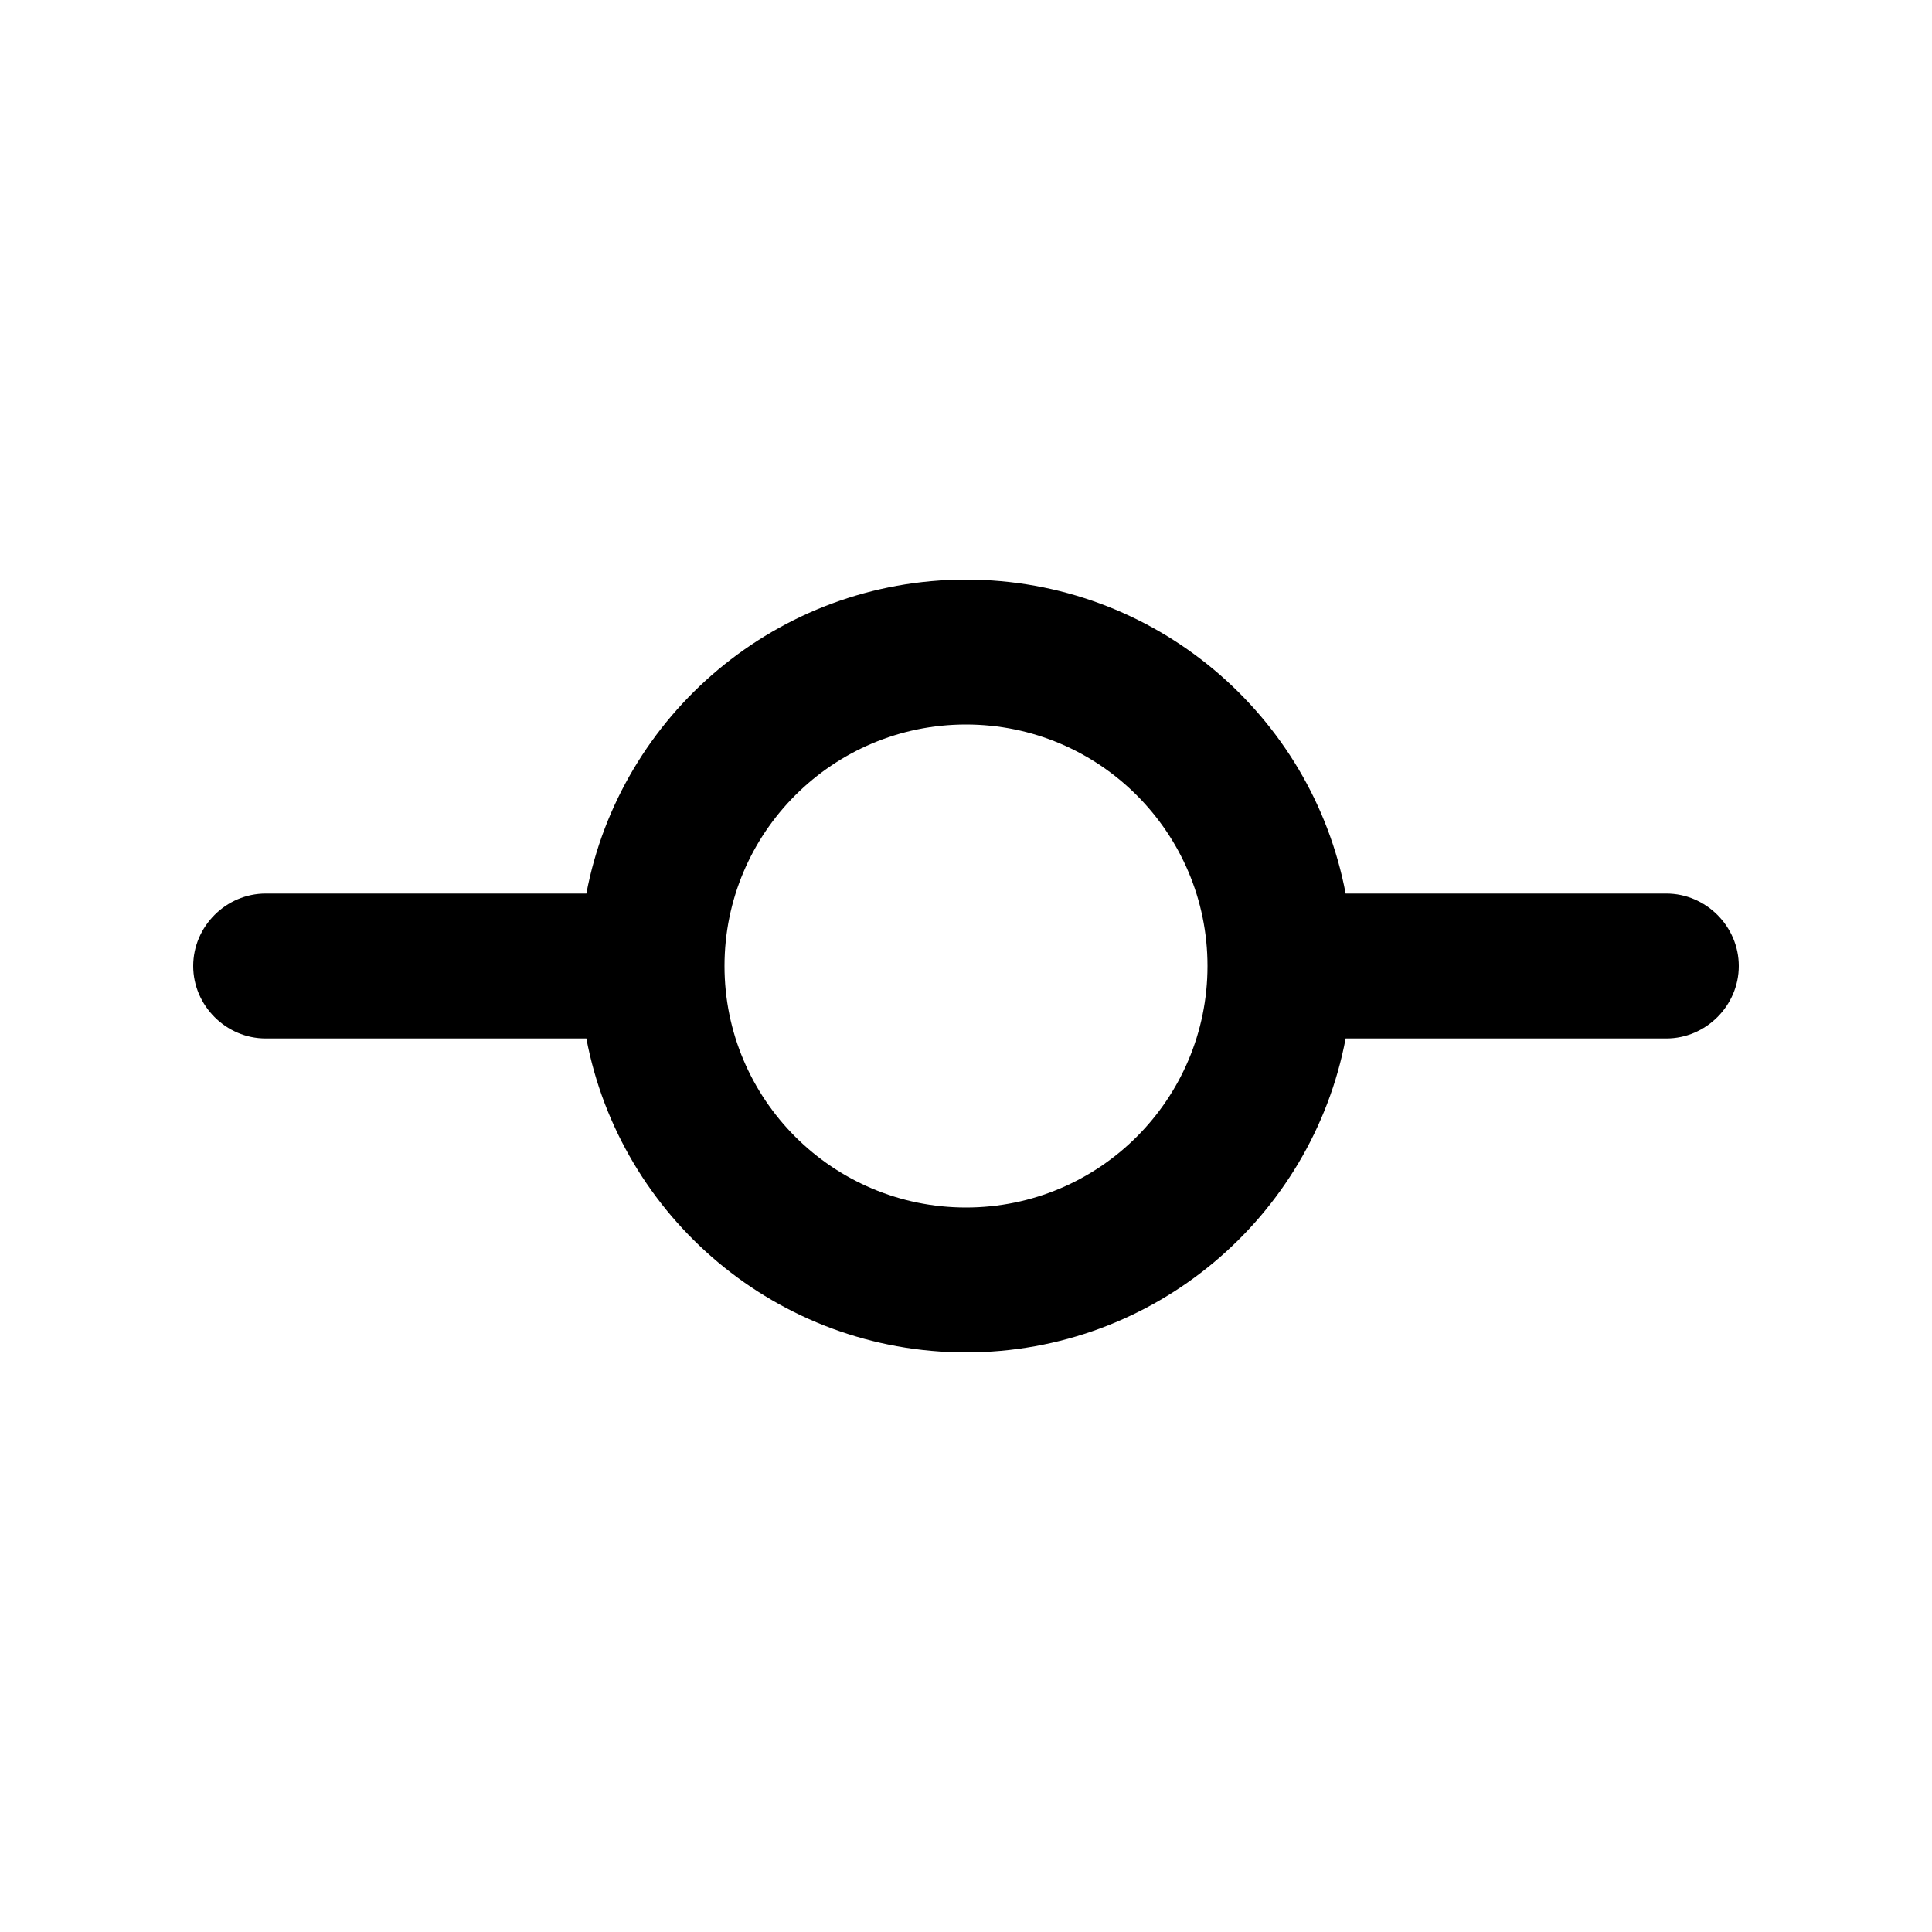 <svg xmlns="http://www.w3.org/2000/svg" enable-background="new 0 0 20 20" height="20" viewBox="0 0 20 20" width="20"><g><rect fill="none" height="20" width="20"/></g><g><path d="M18,10c0-0.41-0.34-0.75-0.75-0.75h-3.32C13.58,7.4,11.95,6,10,6S6.42,7.4,6.07,9.25H2.75C2.34,9.25,2,9.59,2,10 s0.34,0.75,0.75,0.75h3.32C6.42,12.6,8.05,14,10,14s3.58-1.4,3.93-3.25h3.32C17.66,10.75,18,10.41,18,10z M10,12.5 c-1.38,0-2.5-1.12-2.5-2.5c0-1.38,1.12-2.5,2.5-2.5s2.5,1.12,2.5,2.5C12.5,11.38,11.38,12.5,10,12.5z"/></g></svg>